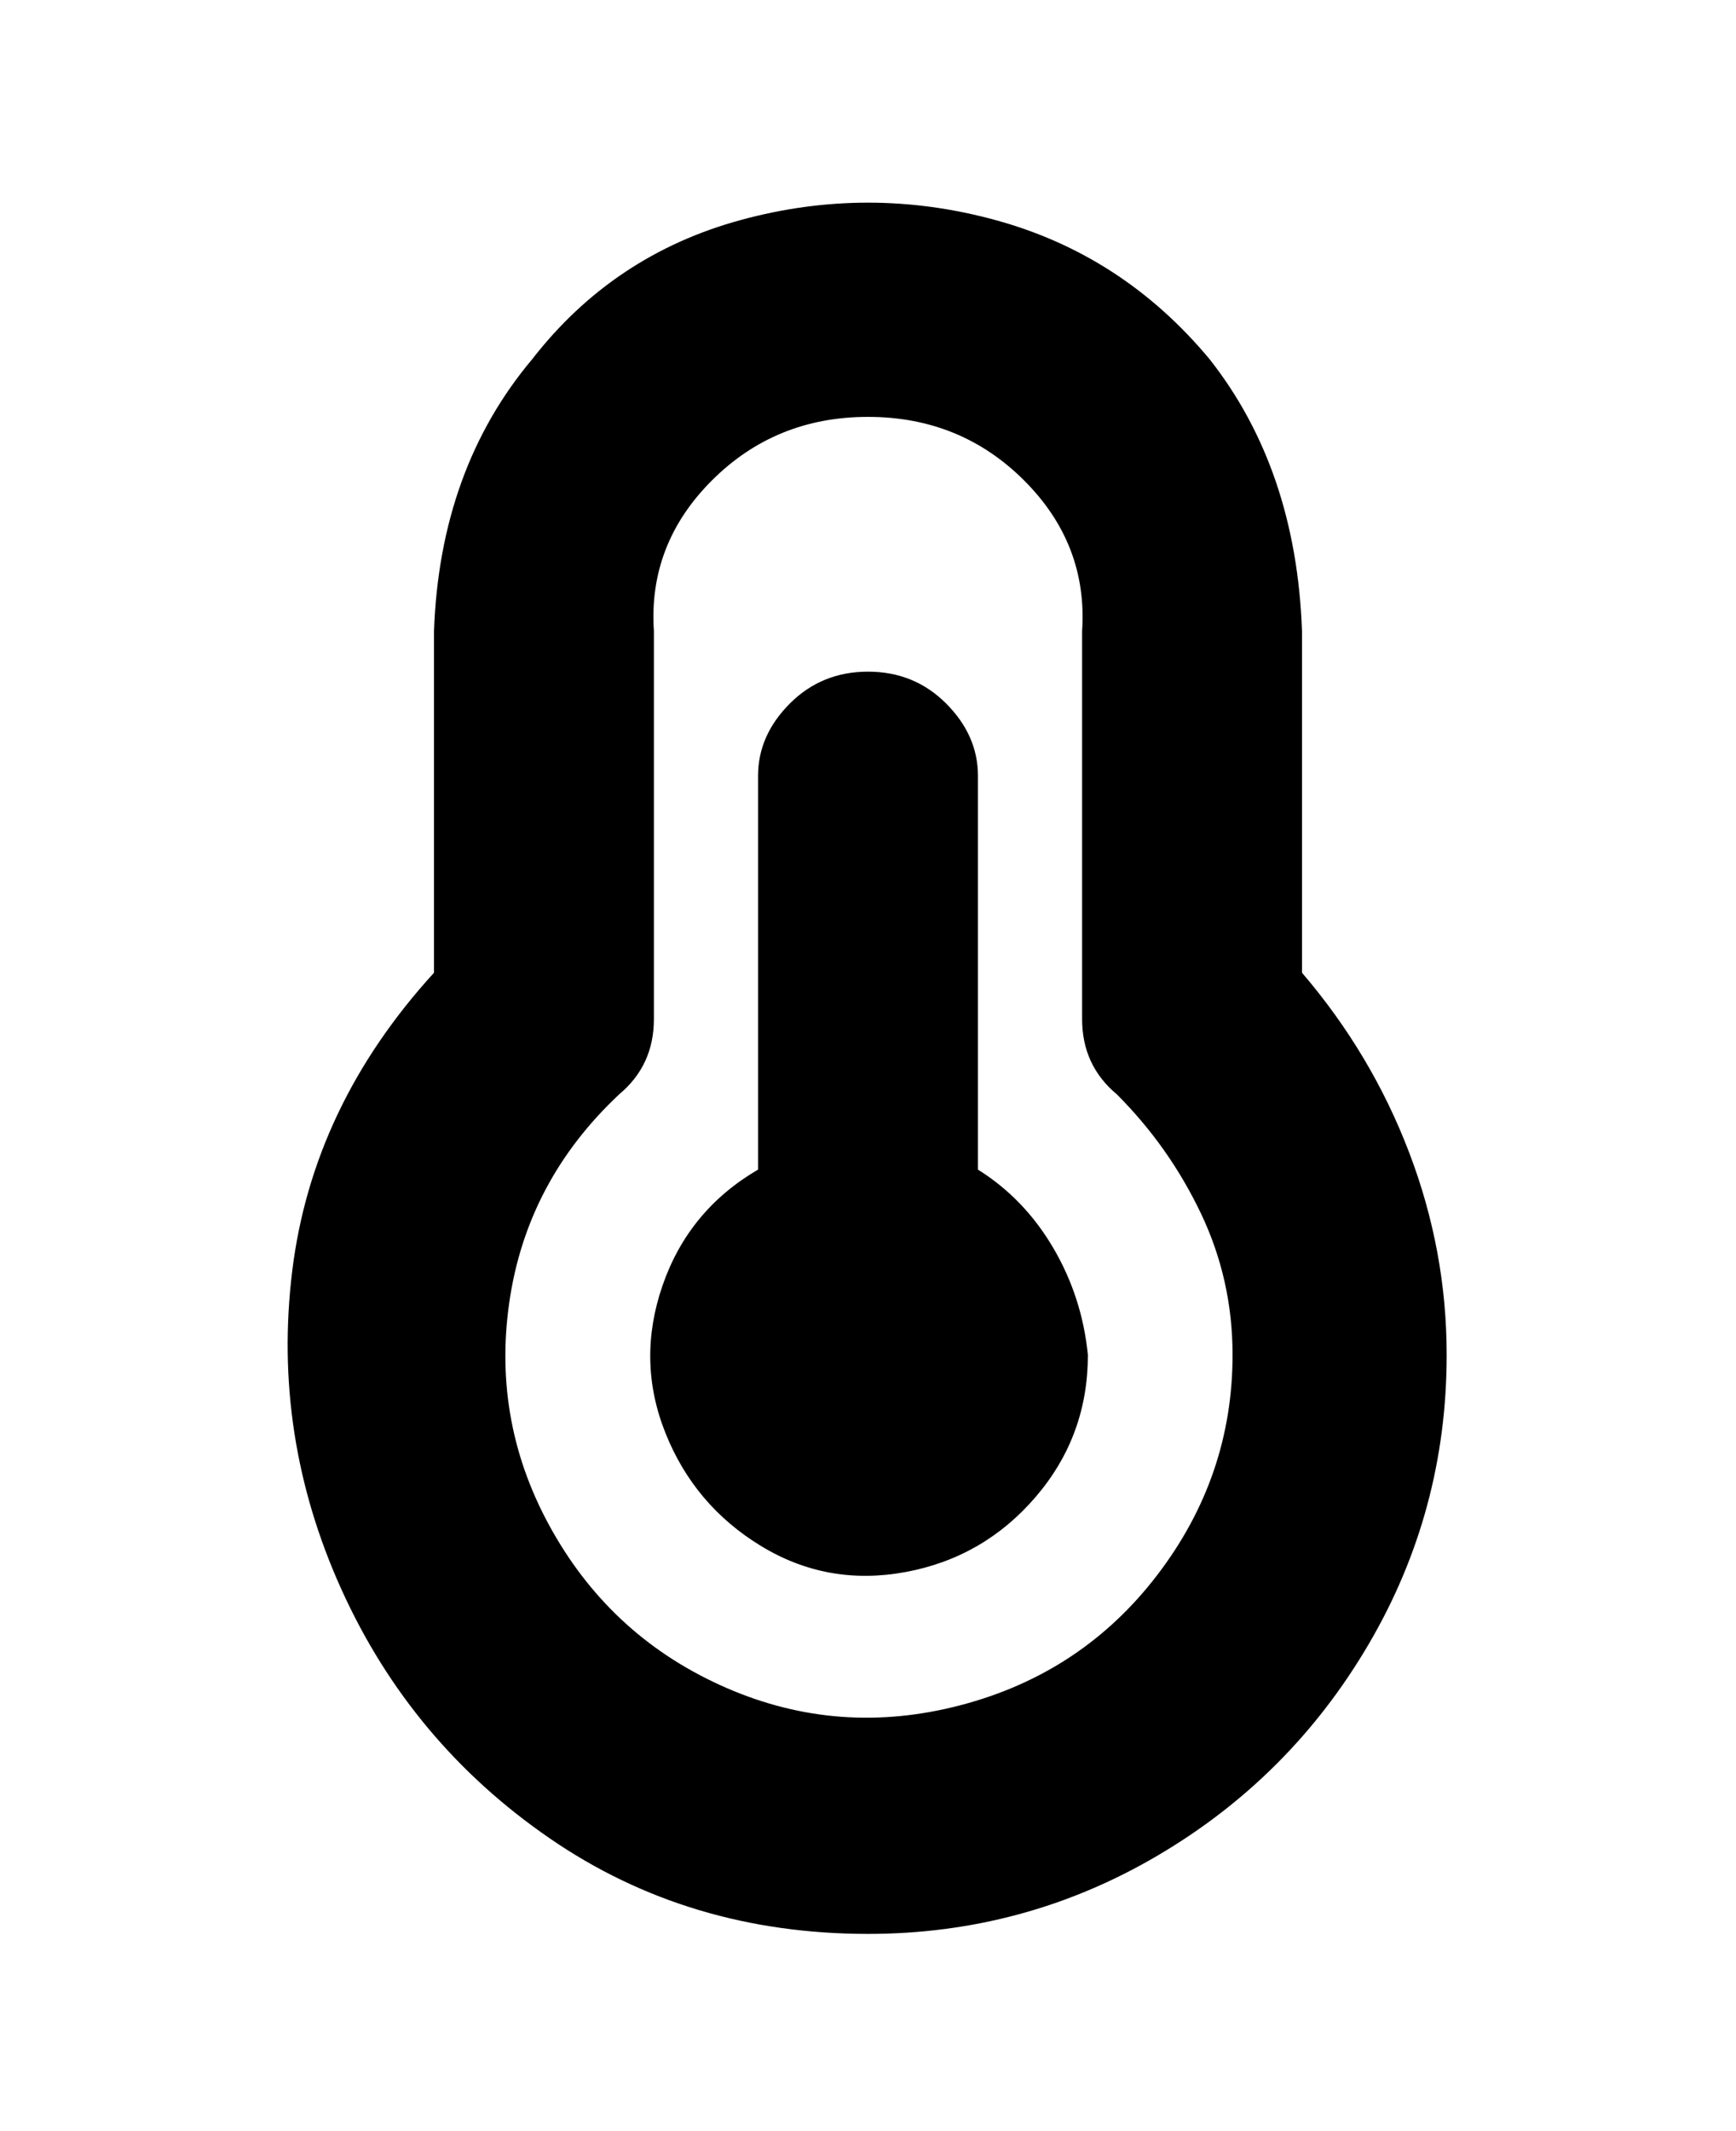 <svg viewBox="0 0 300 368" xmlns="http://www.w3.org/2000/svg"><path d="M188 234q0 14-9 24.5t-22.5 13q-13.5 2.5-25-4.5T115 247.5q-5-12.5-.5-25.5t16.5-20v-68q0-7 5.5-12.5T150 116q8 0 13.5 5.5T169 134v68q8 5 13 13.5t6 18.5zm62 0q0 27-13.5 50T200 320.5Q177 334 150 334q-31 0-55-16.5t-36-43q-12-26.5-8.5-55T75 168v-59q1-28 17-47 14-18 36-24t44 0q22 6 37 24 15 19 16 47v59q12 14 18.5 31t6.5 35zm-37 0q0-13-5.5-24.5T193 189q-6-5-6-13v-67q1-15-10-26t-27-11q-16 0-27 11t-10 26v67q0 8-6 13-16 15-19 36t7.5 39.5q10.5 18.5 30 27t40.5 3q21-5.5 34-22.5t13-38z"/></svg>